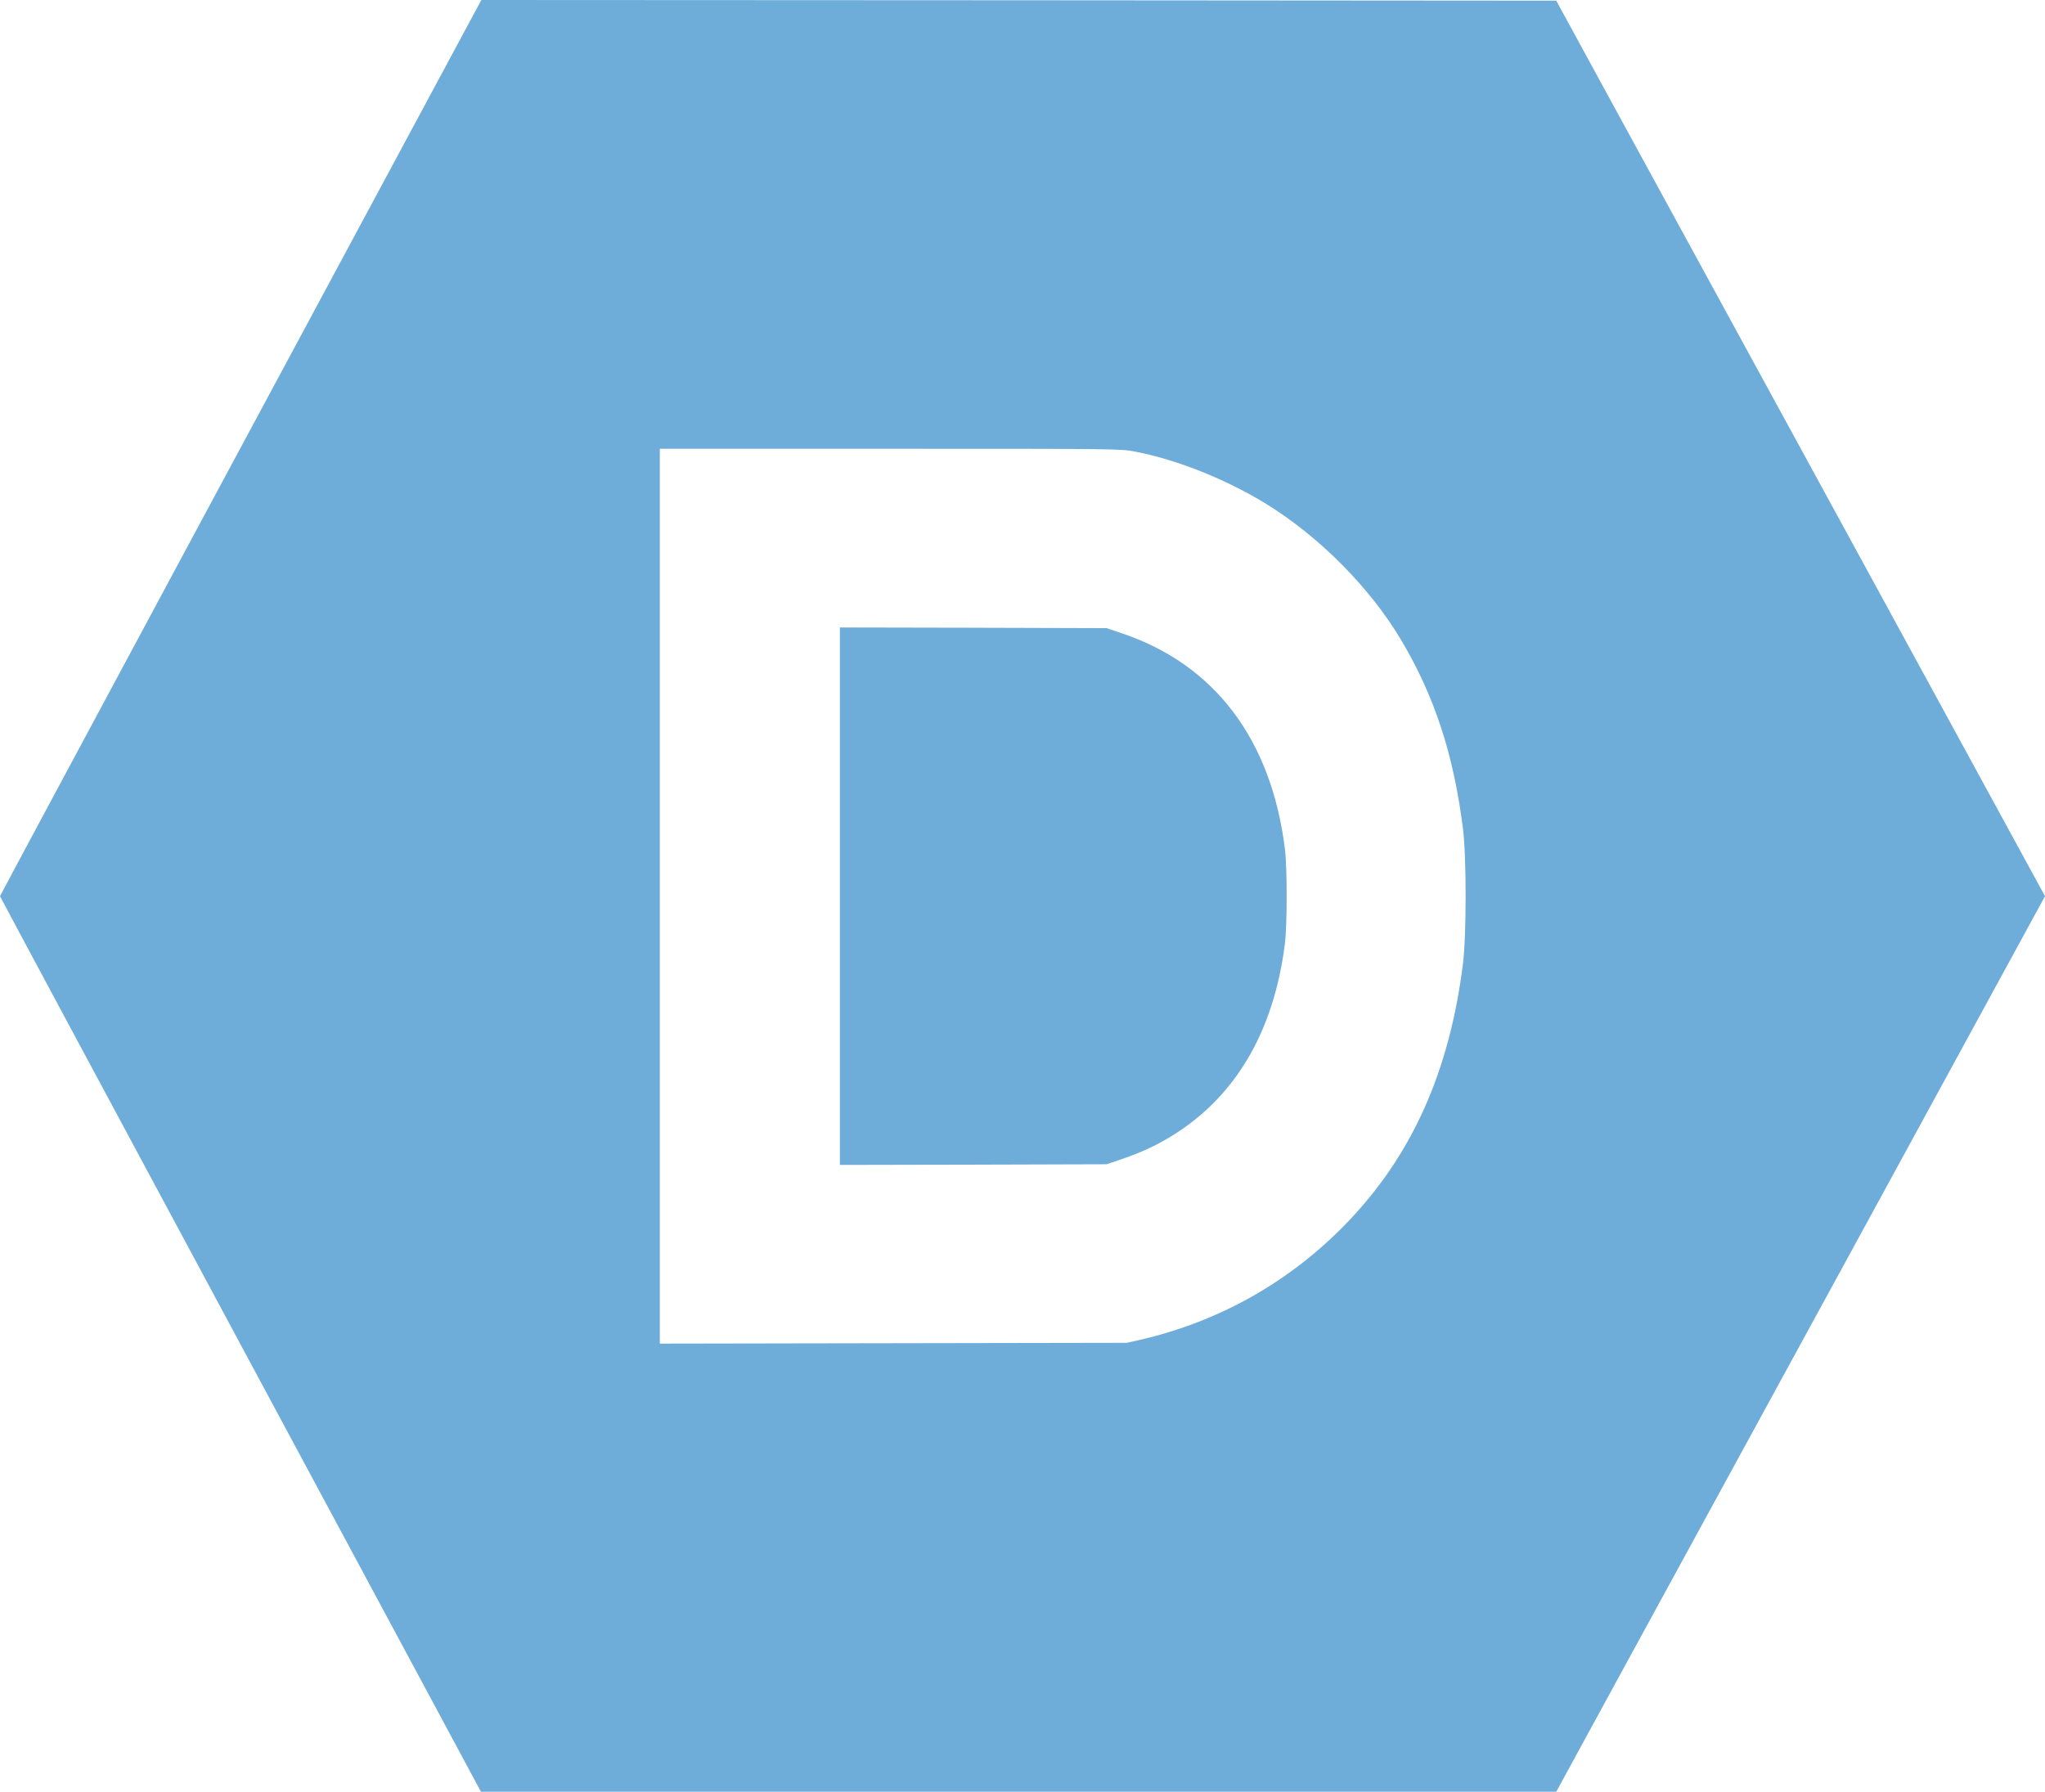 <svg xmlns="http://www.w3.org/2000/svg" version="1.0" preserveAspectRatio="xMidYMid meet" viewBox="42 133 1521.8 1333.5">

<g transform="translate(0,1600) scale(0.1,-0.1)" fill="#6eacda" stroke="none">
<path d="M3662 14038 c-187 -348 -993 -1848 -1791 -3332 -798 -1485 -1451 -2703 -1451 -2706 0 -3 805 -1504 1790 -3336 l1789 -3329 4001 0 4001 0 428 785 c236 432 1054 1931 1819 3332 l1390 2548 -1390 2548 c-765 1401 -1583 2900 -1819 3332 l-428 785 -4000 3 -3999 2 -340 -632z m5204 -2729 c315 -60 687 -210 984 -394 394 -245 765 -620 996 -1007 249 -419 392 -855 461 -1408 26 -207 26 -791 0 -1000 -100 -806 -382 -1435 -872 -1939 -420 -433 -943 -727 -1532 -863 l-98 -22 -1737 -3 -1738 -3 0 3330 0 3330 1714 0 c1691 0 1716 0 1822 -21z" fill="#6eacda"/>
<path d="M6670 8000 l0 -2000 993 2 992 3 100 34 c135 45 253 98 357 160 492 290 787 783 870 1451 17 137 17 563 0 700 -101 816 -523 1374 -1212 1606 l-115 39 -992 3 -993 2 0 -2000z" fill="#6eacda"/>
</g>
</svg>